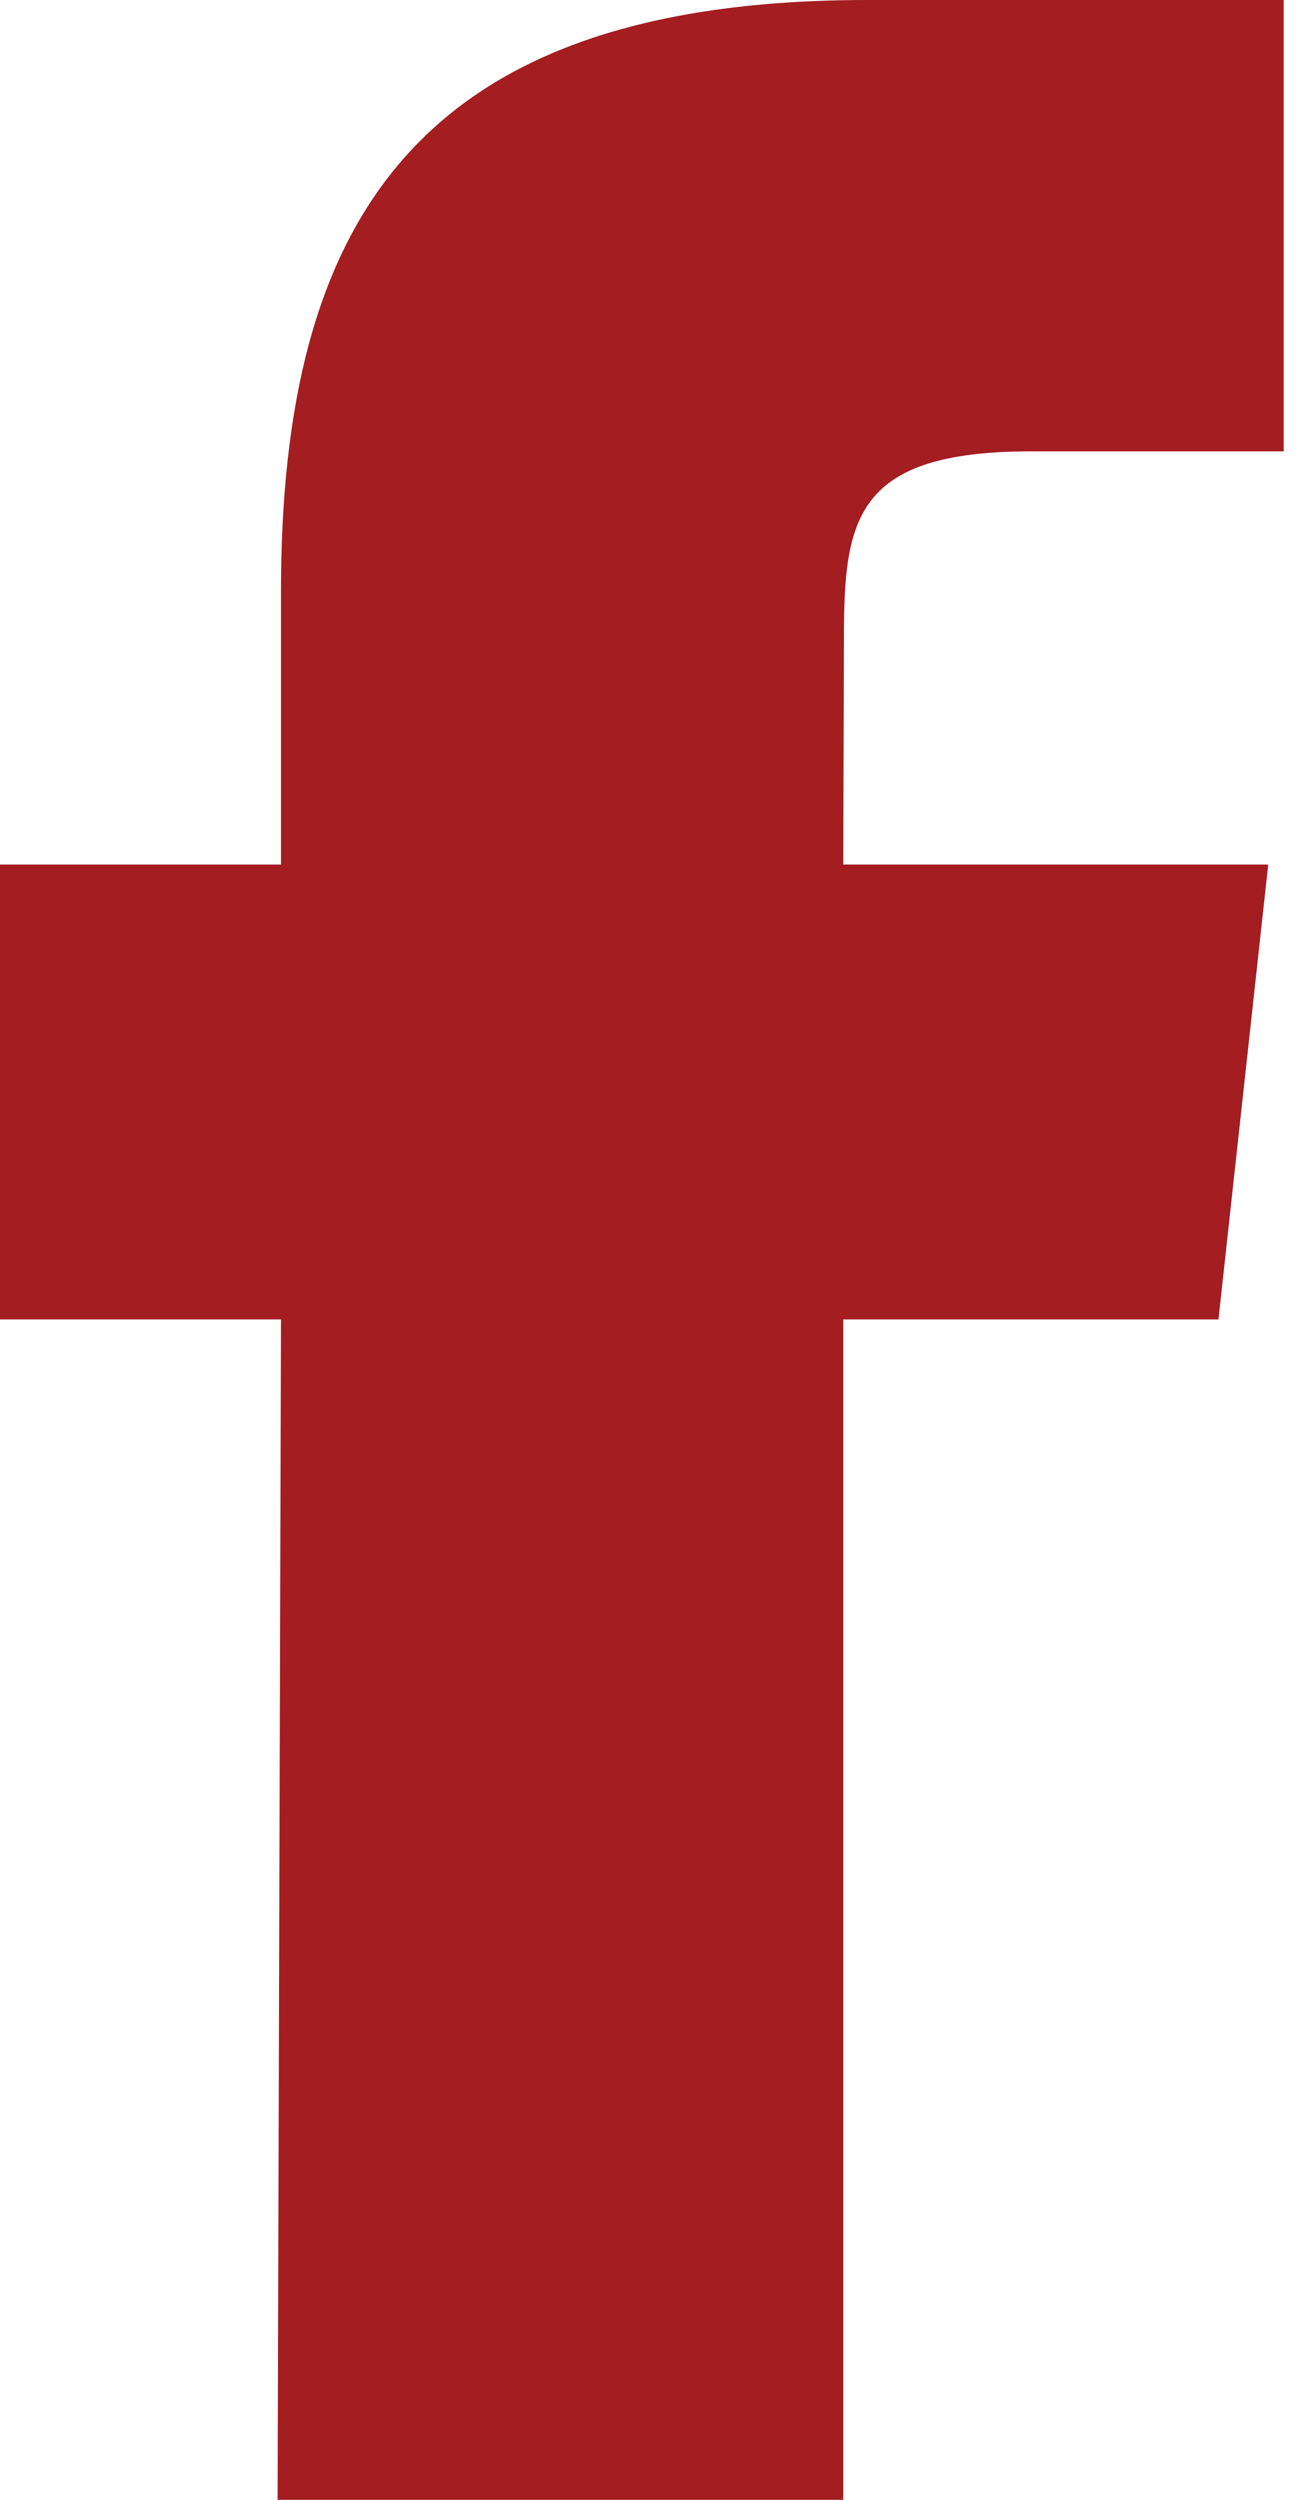 <svg width="13" height="25" viewBox="0 0 13 25" fill="none" xmlns="http://www.w3.org/2000/svg">
<path id="Facebook" d="M2.778 25L2.812 13.195H0V8.646H2.812V5.917C2.812 2.208 4.17 0 8.681 0H12.847V4.514H10.319C8.563 4.514 8.446 5.184 8.446 6.371L8.439 8.646H12.692L12.194 13.195H8.439V25H2.778Z" fill="#A31D21"/>
</svg>
